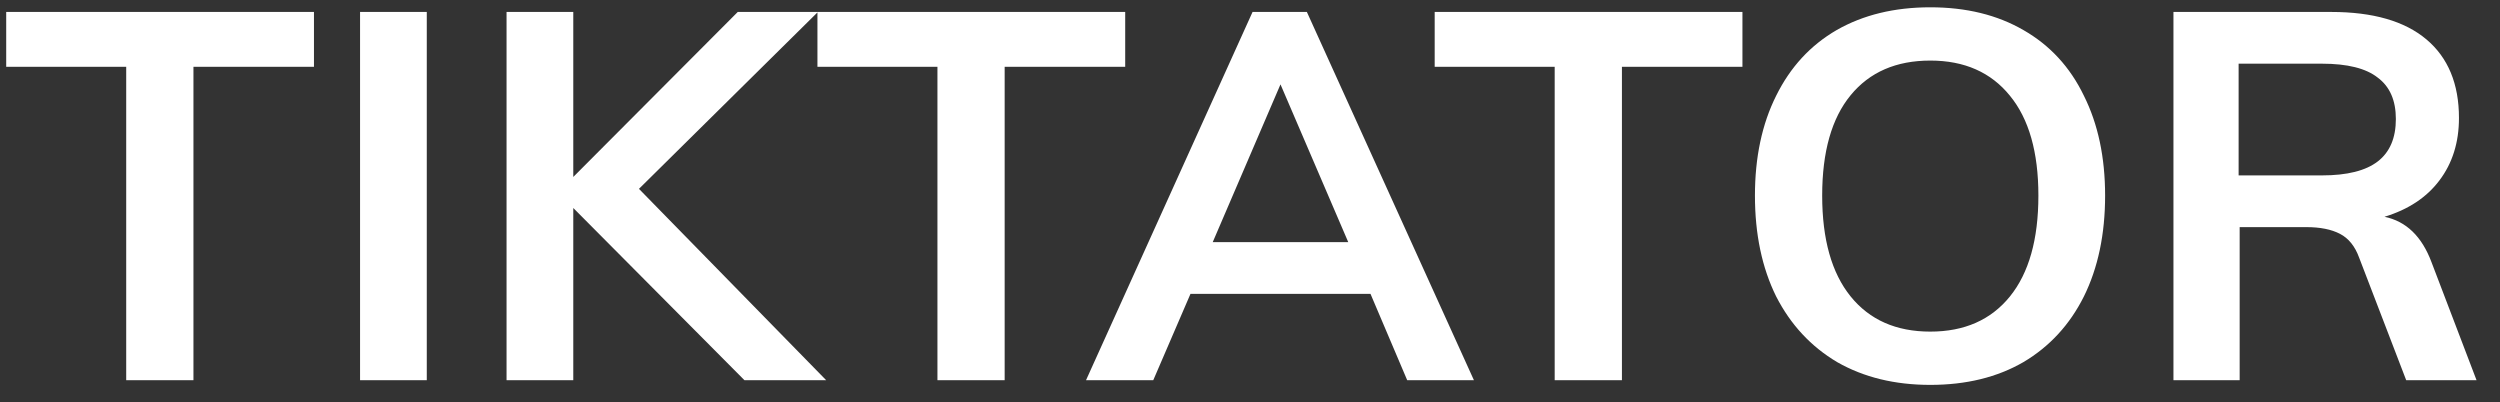 <svg width="87" height="14" viewBox="0 0 87 14" fill="none" xmlns="http://www.w3.org/2000/svg">
<rect x="0" y="0" width="87" height="14" fill="#333333" stroke="none"/>
<path d="M4.392 2.324H0.216V0.416H10.926V2.324H6.732V13.232H4.392V2.324ZM12.53 0.416H14.852V13.232H12.53V0.416ZM25.908 13.232L19.95 7.238V13.232H17.628V0.416H19.95V6.158L25.674 0.416H28.464L22.236 6.572L28.752 13.232H25.908ZM32.623 2.324H28.447V0.416H39.157V2.324H34.962V13.232H32.623V2.324ZM47.693 10.226H41.429L40.133 13.232H37.793L43.589 0.416H45.479L51.293 13.232H48.971L47.693 10.226ZM46.919 8.426L44.561 2.936L42.203 8.426H46.919ZM54.103 2.324H49.927V0.416H60.637V2.324H56.443V13.232H54.103V2.324ZM67.174 13.394C65.938 13.394 64.858 13.13 63.934 12.602C63.022 12.062 62.314 11.3 61.81 10.316C61.318 9.32 61.072 8.15 61.072 6.806C61.072 5.474 61.318 4.316 61.81 3.332C62.302 2.336 63.004 1.574 63.916 1.046C64.84 0.518 65.926 0.254 67.174 0.254C68.422 0.254 69.502 0.518 70.414 1.046C71.338 1.574 72.04 2.336 72.52 3.332C73.012 4.316 73.258 5.474 73.258 6.806C73.258 8.15 73.012 9.32 72.52 10.316C72.028 11.3 71.326 12.062 70.414 12.602C69.502 13.13 68.422 13.394 67.174 13.394ZM67.174 11.54C68.362 11.54 69.286 11.132 69.946 10.316C70.606 9.5 70.936 8.33 70.936 6.806C70.936 5.294 70.606 4.136 69.946 3.332C69.286 2.516 68.362 2.108 67.174 2.108C65.986 2.108 65.062 2.51 64.402 3.314C63.742 4.118 63.412 5.282 63.412 6.806C63.412 8.33 63.742 9.5 64.402 10.316C65.062 11.132 65.986 11.54 67.174 11.54ZM86.184 13.232H83.736L82.098 8.966C81.954 8.57 81.732 8.294 81.432 8.138C81.132 7.982 80.742 7.904 80.262 7.904H77.94V13.232H75.636V0.416H81.126C82.578 0.416 83.682 0.734 84.438 1.37C85.194 2.006 85.572 2.918 85.572 4.106C85.572 4.958 85.344 5.684 84.888 6.284C84.444 6.872 83.808 7.292 82.98 7.544C83.736 7.7 84.282 8.228 84.618 9.128L86.184 13.232ZM80.802 6.104C81.678 6.104 82.326 5.942 82.746 5.618C83.166 5.294 83.376 4.802 83.376 4.142C83.376 3.494 83.166 3.014 82.746 2.702C82.338 2.378 81.69 2.216 80.802 2.216H77.904V6.104H80.802Z" fill="white"/>
</svg>
